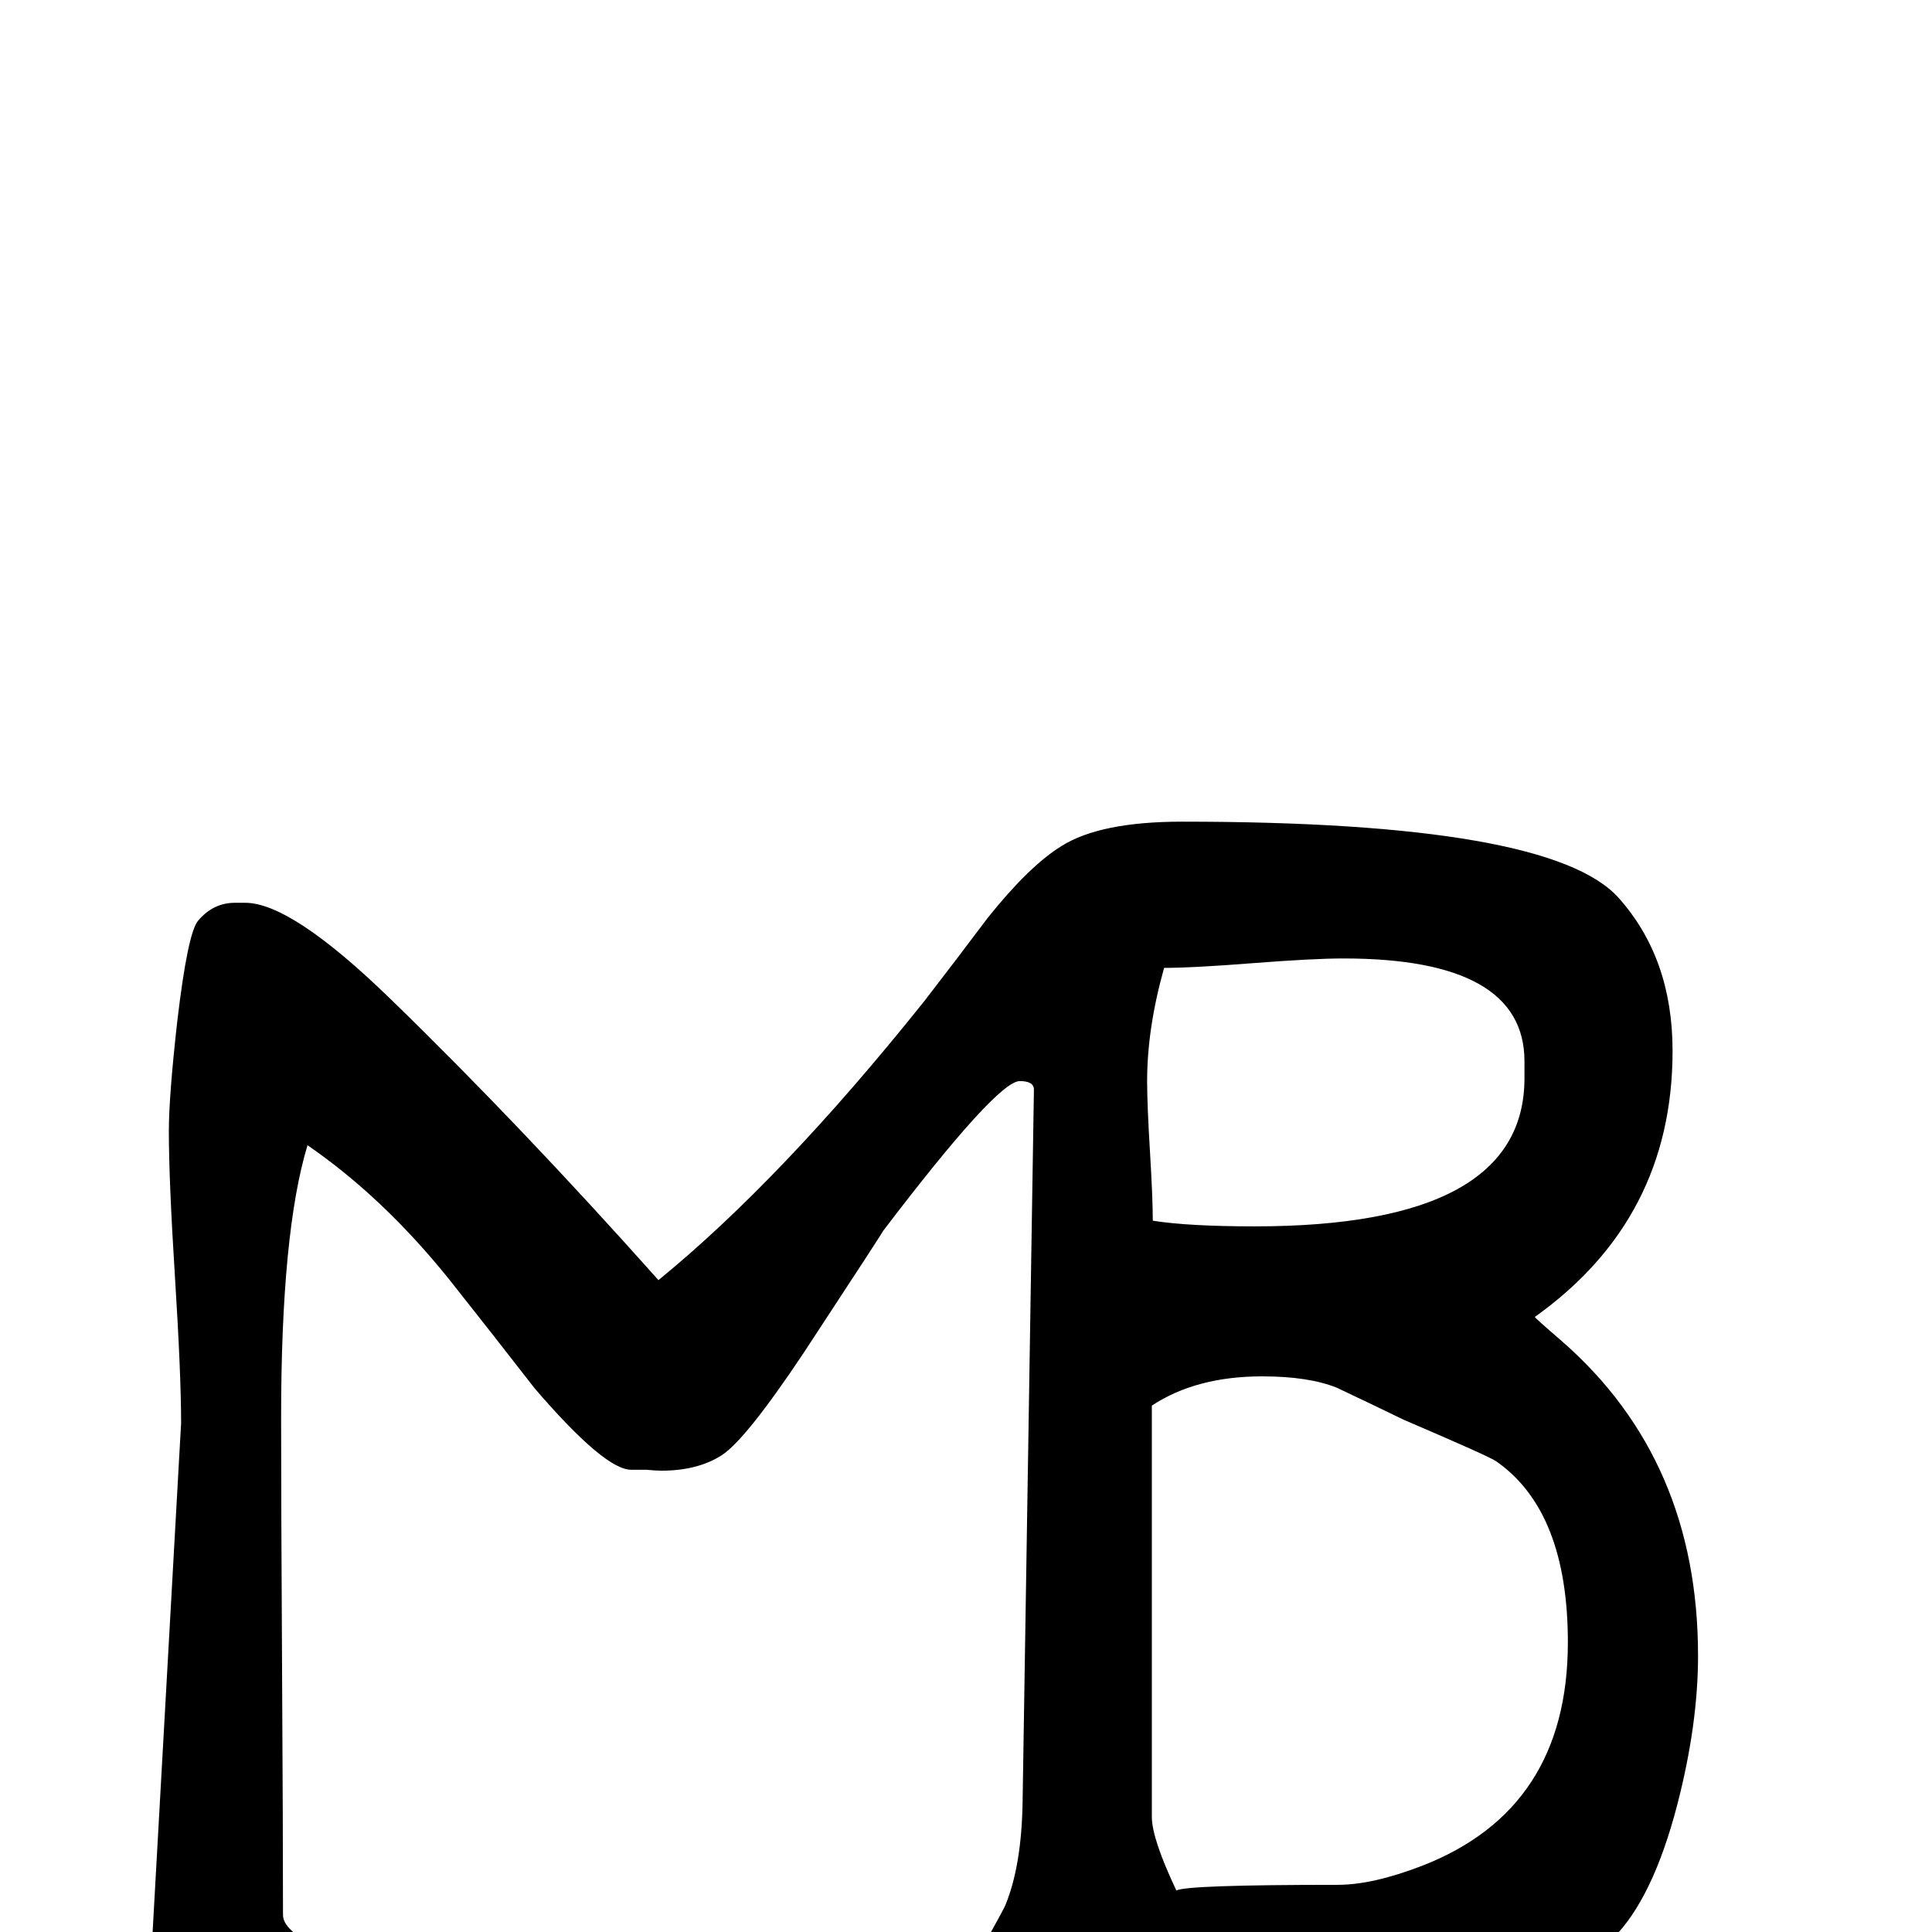 <?xml version="1.0" standalone="no"?>
<!DOCTYPE svg PUBLIC "-//W3C//DTD SVG 1.1//EN" "http://www.w3.org/Graphics/SVG/1.1/DTD/svg11.dtd" >
<svg viewBox="0 -442 2048 2048">
  <g transform="matrix(1 0 0 -1 0 1606)">
   <path fill="currentColor"
d="M1800 293q0 -73 -22 -158q-26 -100 -68.5 -142t-133.5 -57q-18 -3 -151 -14q-76 -6 -188 -21q-91 -12 -123 -12q-44 0 -60 8q-23 13 -23 53q0 15 14 40q20 36 21 39q17 42 18 109l12 755q0 9 -15 9q-24 0 -145 -159q0 -1 -84 -129q-62 -93 -87.5 -109t-63.5 -16
q-5 0 -16 1h-16q-28 0 -102 86q-45 58 -91 116q-70 87 -150 142q-28 -92 -28 -289q0 -88 1 -263.5t1 -263.5q0 -19 51.5 -41t51.5 -56q0 -16 -15 -35t-30 -19h-138q-120 0 -120 29q0 54 61 90q0 1 21 375q10 179 10 178q0 52 -6.5 155t-6.5 155q0 37 9 117q11 93 22 106
q16 19 39 19h11q49 0 154 -102q137 -133 284 -298q131 107 282 296q34 44 67 88q44 55 78 76q41 26 128 26q391 0 463 -81q57 -64 57 -162q0 -178 -146 -282q0 -1 29 -26q144 -126 144 -333zM1616 905v18q0 109 -192 109q-32 0 -96 -5t-94 -5q-18 -64 -18 -120
q0 -25 3 -74.5t3 -73.5q38 -6 108 -6q286 0 286 157zM1662 307q0 139 -76 192q-7 5 -98 44q-35 17 -71 34q-30 12 -79 12q-70 0 -117 -31v-436q0 -23 26 -78q11 6 171 6q37 0 89 20q155 60 155 237z" />
  </g>

</svg>
